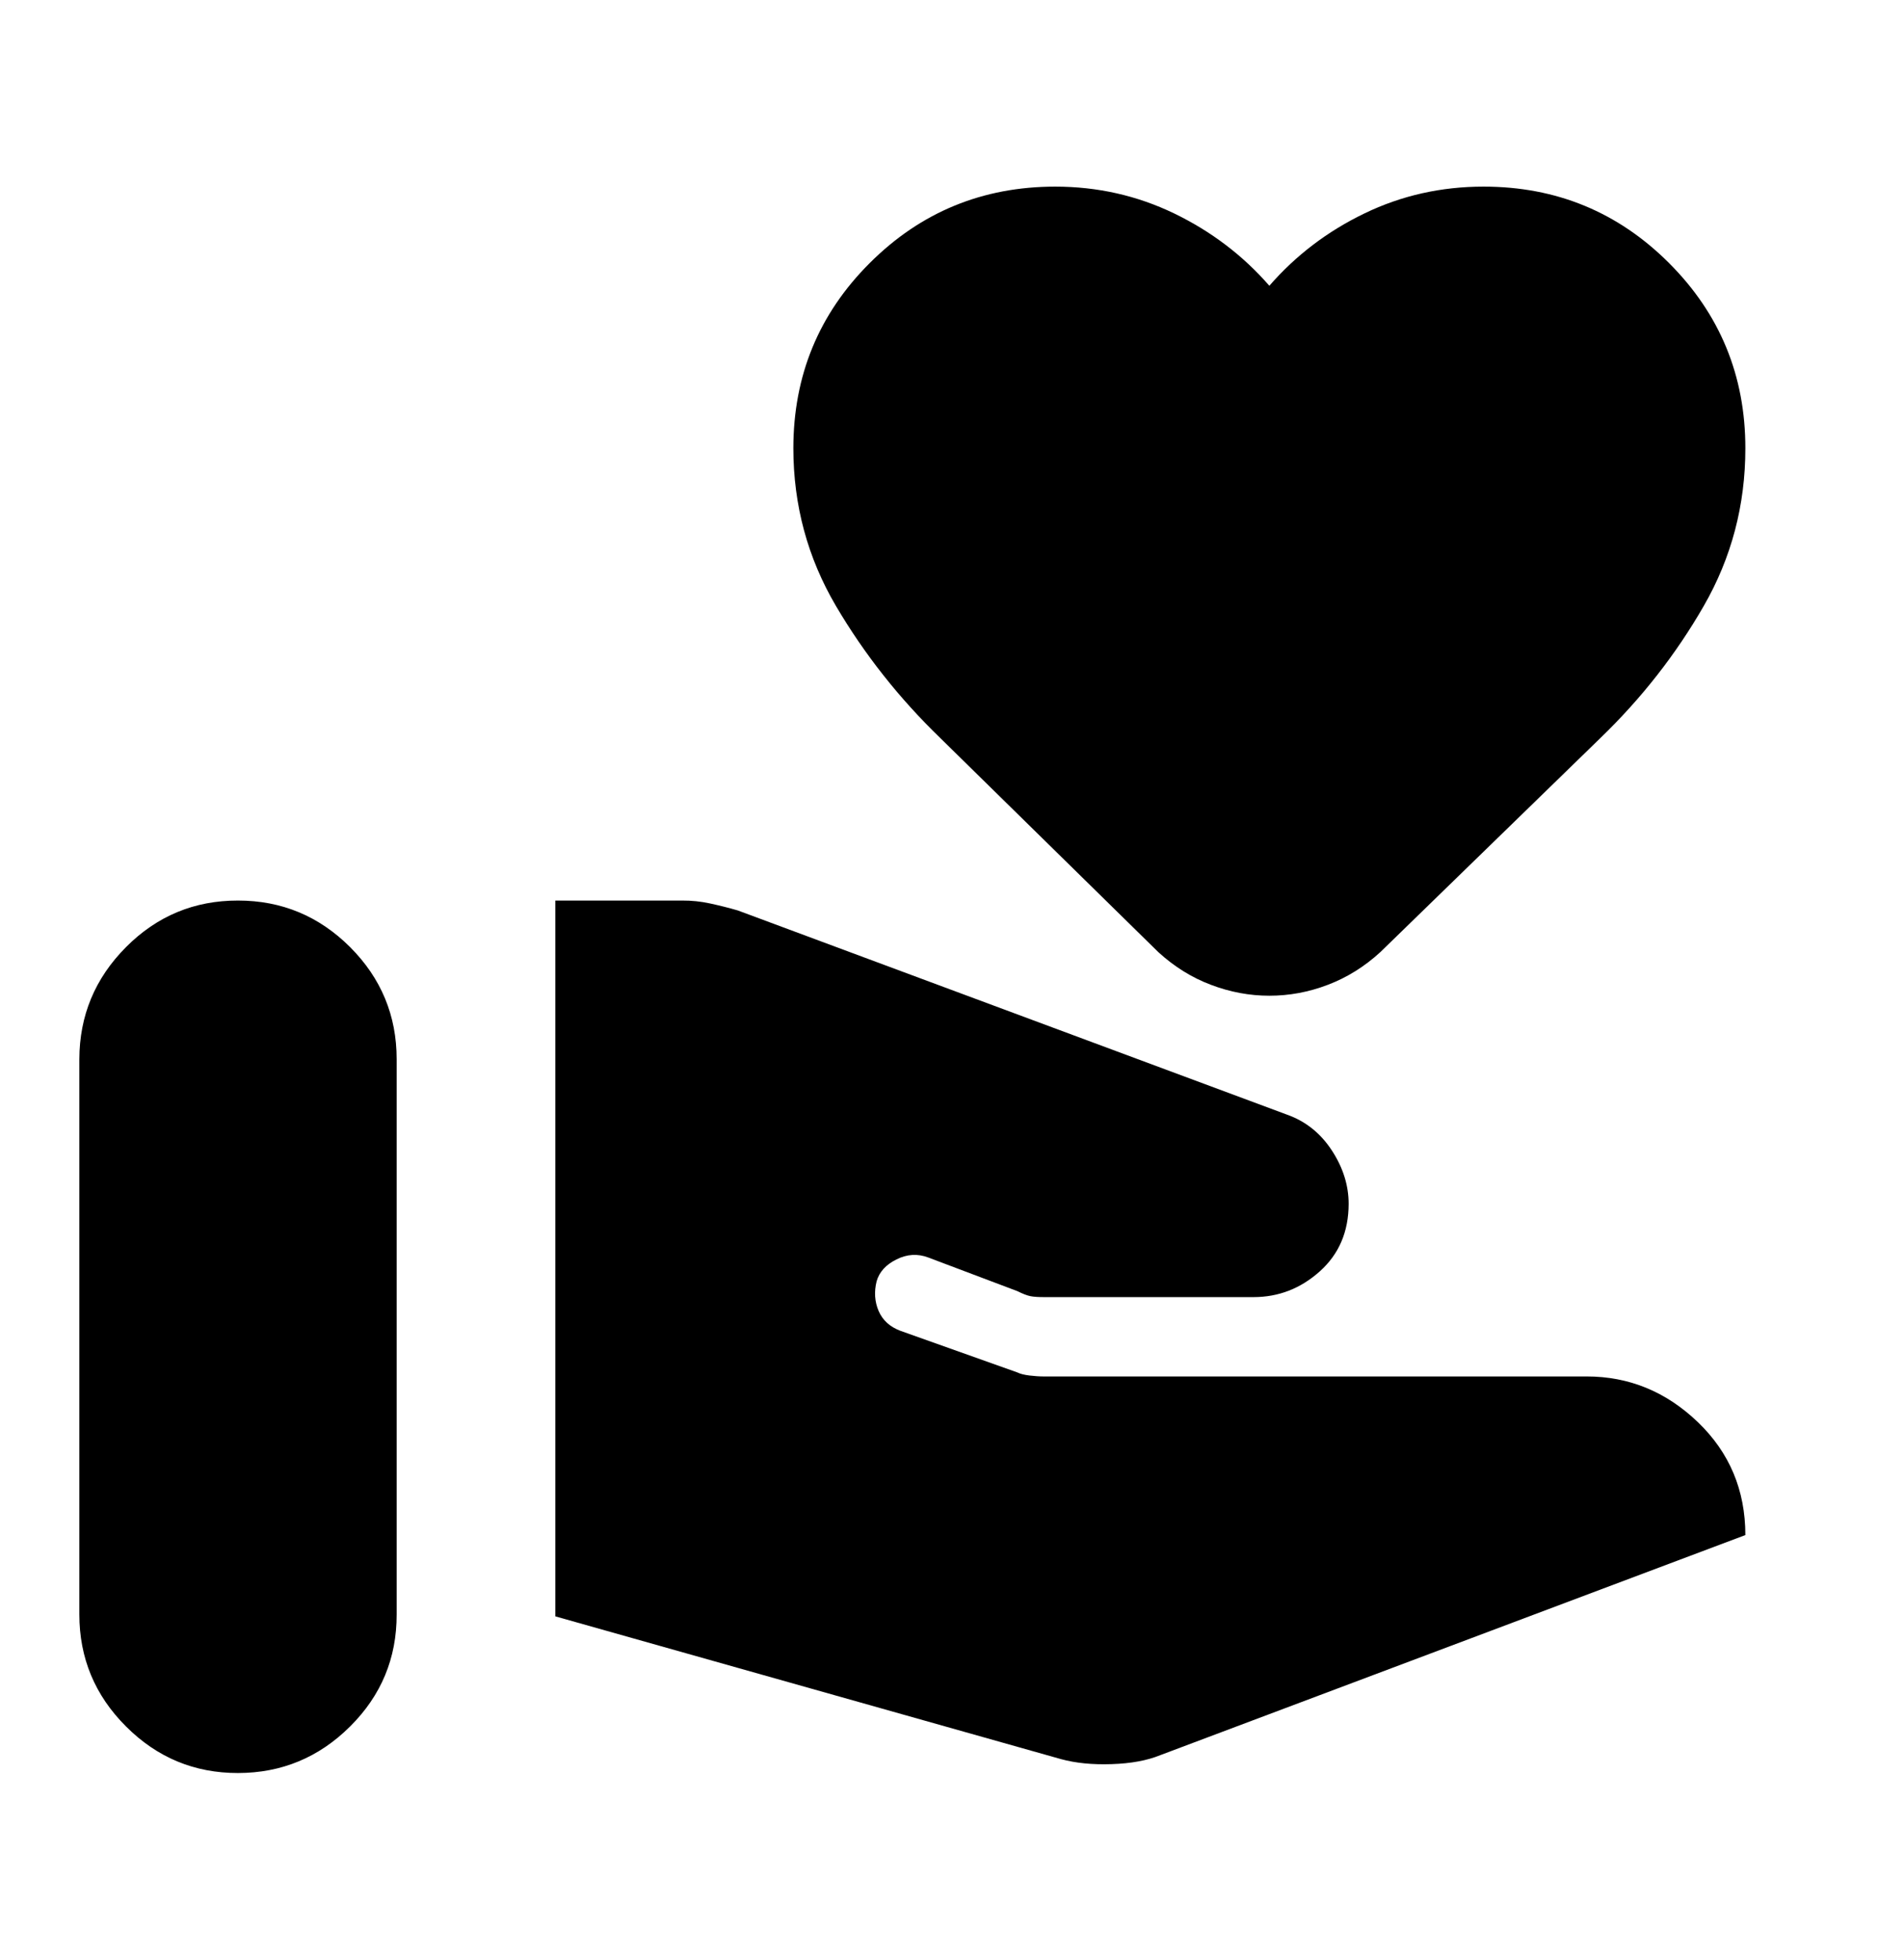 <svg width="34" height="35" viewBox="0 0 34 35" fill="none" xmlns="http://www.w3.org/2000/svg">
<g id="icon">
<path id="Vector" d="M18.948 31.419C19.208 31.49 19.509 31.52 19.852 31.508C20.195 31.497 20.484 31.444 20.719 31.348L31.167 27.417C31.167 26.614 30.883 25.941 30.317 25.398C29.75 24.855 29.089 24.584 28.333 24.584H18.629C18.558 24.584 18.476 24.578 18.381 24.567C18.287 24.555 18.216 24.537 18.169 24.513L16.079 23.769C15.89 23.698 15.761 23.58 15.69 23.415C15.619 23.25 15.607 23.072 15.654 22.884C15.701 22.718 15.819 22.588 16.008 22.494C16.197 22.399 16.386 22.388 16.575 22.459L18.169 23.061C18.263 23.108 18.34 23.138 18.4 23.15C18.459 23.162 18.548 23.168 18.665 23.167H22.383C22.832 23.167 23.227 23.013 23.569 22.706C23.911 22.399 24.082 21.998 24.083 21.502C24.083 21.172 23.983 20.853 23.782 20.546C23.581 20.239 23.315 20.027 22.985 19.909L13.175 16.261C13.01 16.213 12.845 16.172 12.679 16.136C12.514 16.1 12.349 16.083 12.183 16.084H9.917V28.869L18.948 31.419ZM1.417 28.834C1.417 29.613 1.694 30.28 2.25 30.835C2.805 31.391 3.472 31.668 4.25 31.667C5.028 31.666 5.696 31.389 6.252 30.835C6.808 30.282 7.085 29.615 7.083 28.834V18.917C7.083 18.138 6.806 17.471 6.252 16.916C5.697 16.362 5.03 16.084 4.25 16.084C3.47 16.083 2.803 16.36 2.25 16.916C1.696 17.473 1.419 18.14 1.417 18.917V28.834ZM22.667 17.784C22.313 17.784 21.965 17.719 21.623 17.589C21.281 17.46 20.968 17.265 20.683 17.004L16.788 13.179C16.056 12.471 15.436 11.686 14.929 10.825C14.422 9.963 14.168 9.025 14.167 8.008C14.167 6.71 14.621 5.606 15.531 4.698C16.441 3.789 17.544 3.334 18.842 3.333C19.597 3.333 20.306 3.493 20.967 3.812C21.628 4.132 22.195 4.562 22.667 5.104C23.139 4.561 23.706 4.13 24.367 3.811C25.028 3.492 25.736 3.333 26.492 3.333C27.79 3.333 28.894 3.788 29.804 4.698C30.713 5.607 31.168 6.711 31.167 8.008C31.167 9.024 30.919 9.963 30.423 10.825C29.927 11.687 29.313 12.472 28.581 13.179L24.65 17.004C24.367 17.264 24.054 17.459 23.712 17.589C23.37 17.72 23.022 17.784 22.667 17.784Z" fill="black"/>
</g>
</svg>
